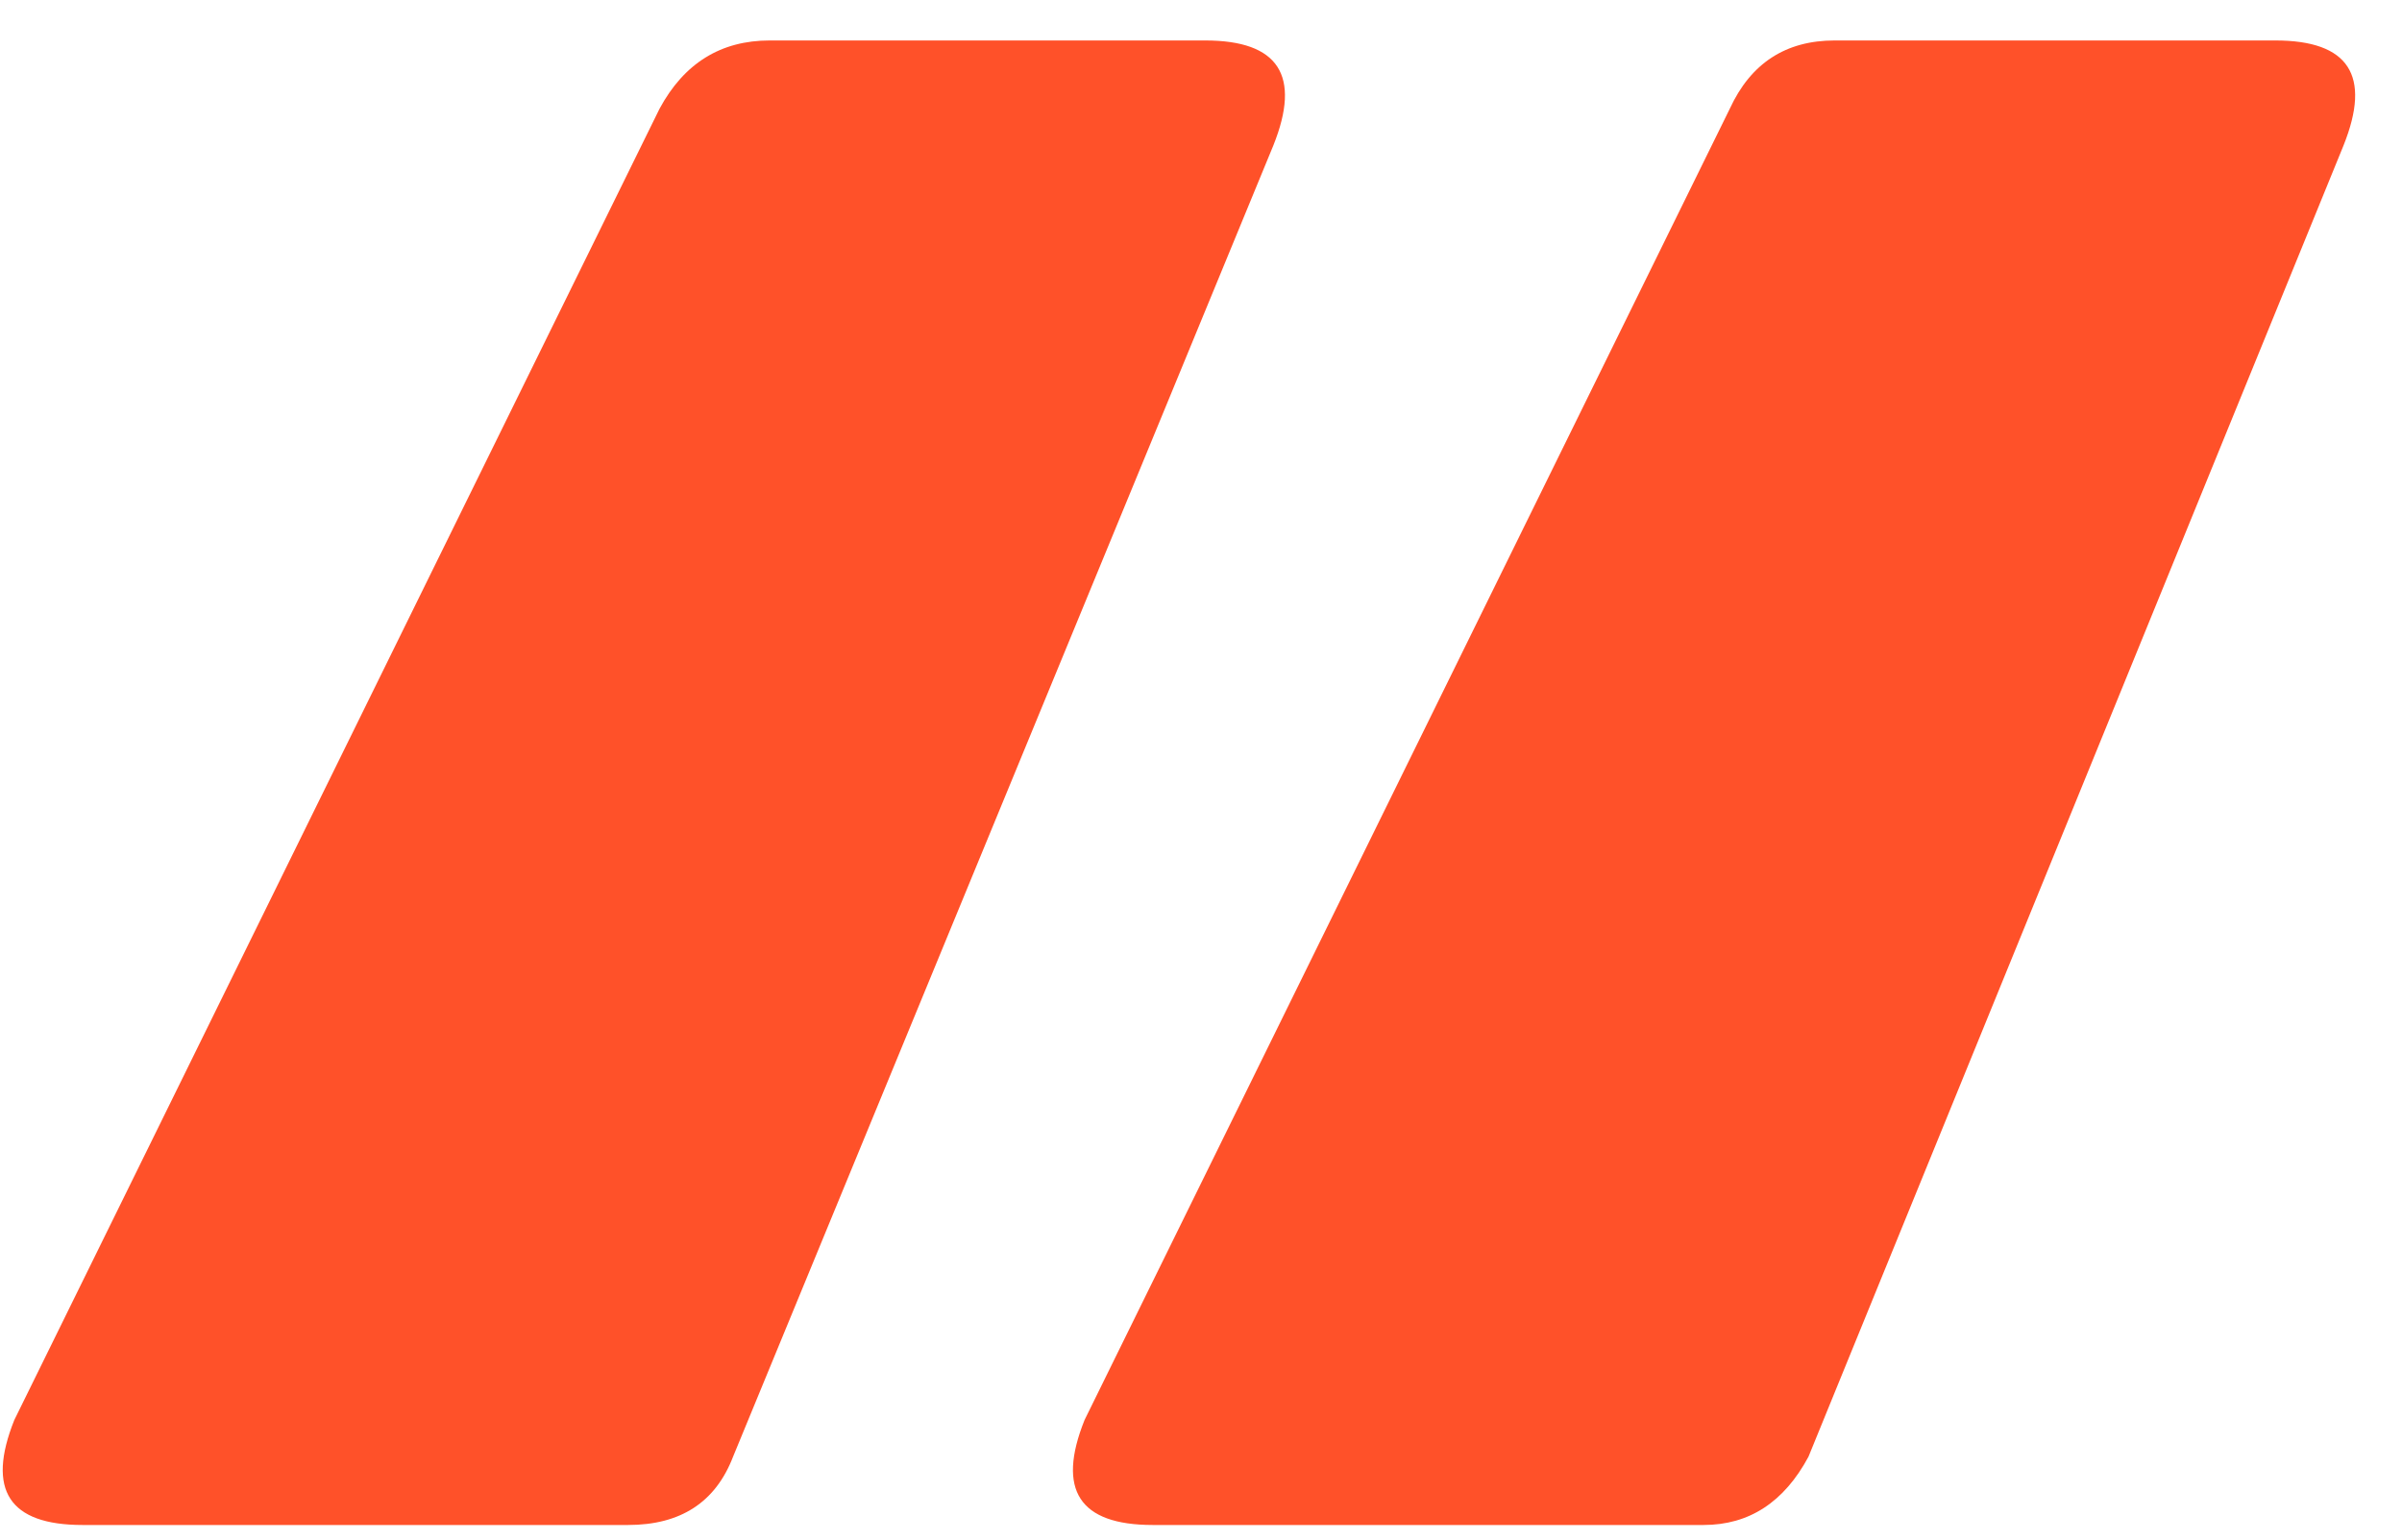 <svg xmlns="http://www.w3.org/2000/svg" width="39" height="25" viewBox="0 0 39 25" fill="none">
    <path
        d="M10.198 24.763H1.34C0.147 24.763 -0.222 24.195 0.232 23.059L10.709 1.765C11.107 1.027 11.703 0.657 12.498 0.657H19.568C20.76 0.657 21.13 1.225 20.675 2.361L11.902 23.655C11.618 24.394 11.05 24.763 10.198 24.763ZM27.66 24.763H18.716C17.524 24.763 17.154 24.195 17.609 23.059L28.086 1.765C28.426 1.027 28.994 0.657 29.789 0.657H36.944C38.137 0.657 38.506 1.225 38.051 2.361L29.363 23.655C28.966 24.394 28.398 24.763 27.66 24.763Z"
        fill="#FF5129" />
</svg>